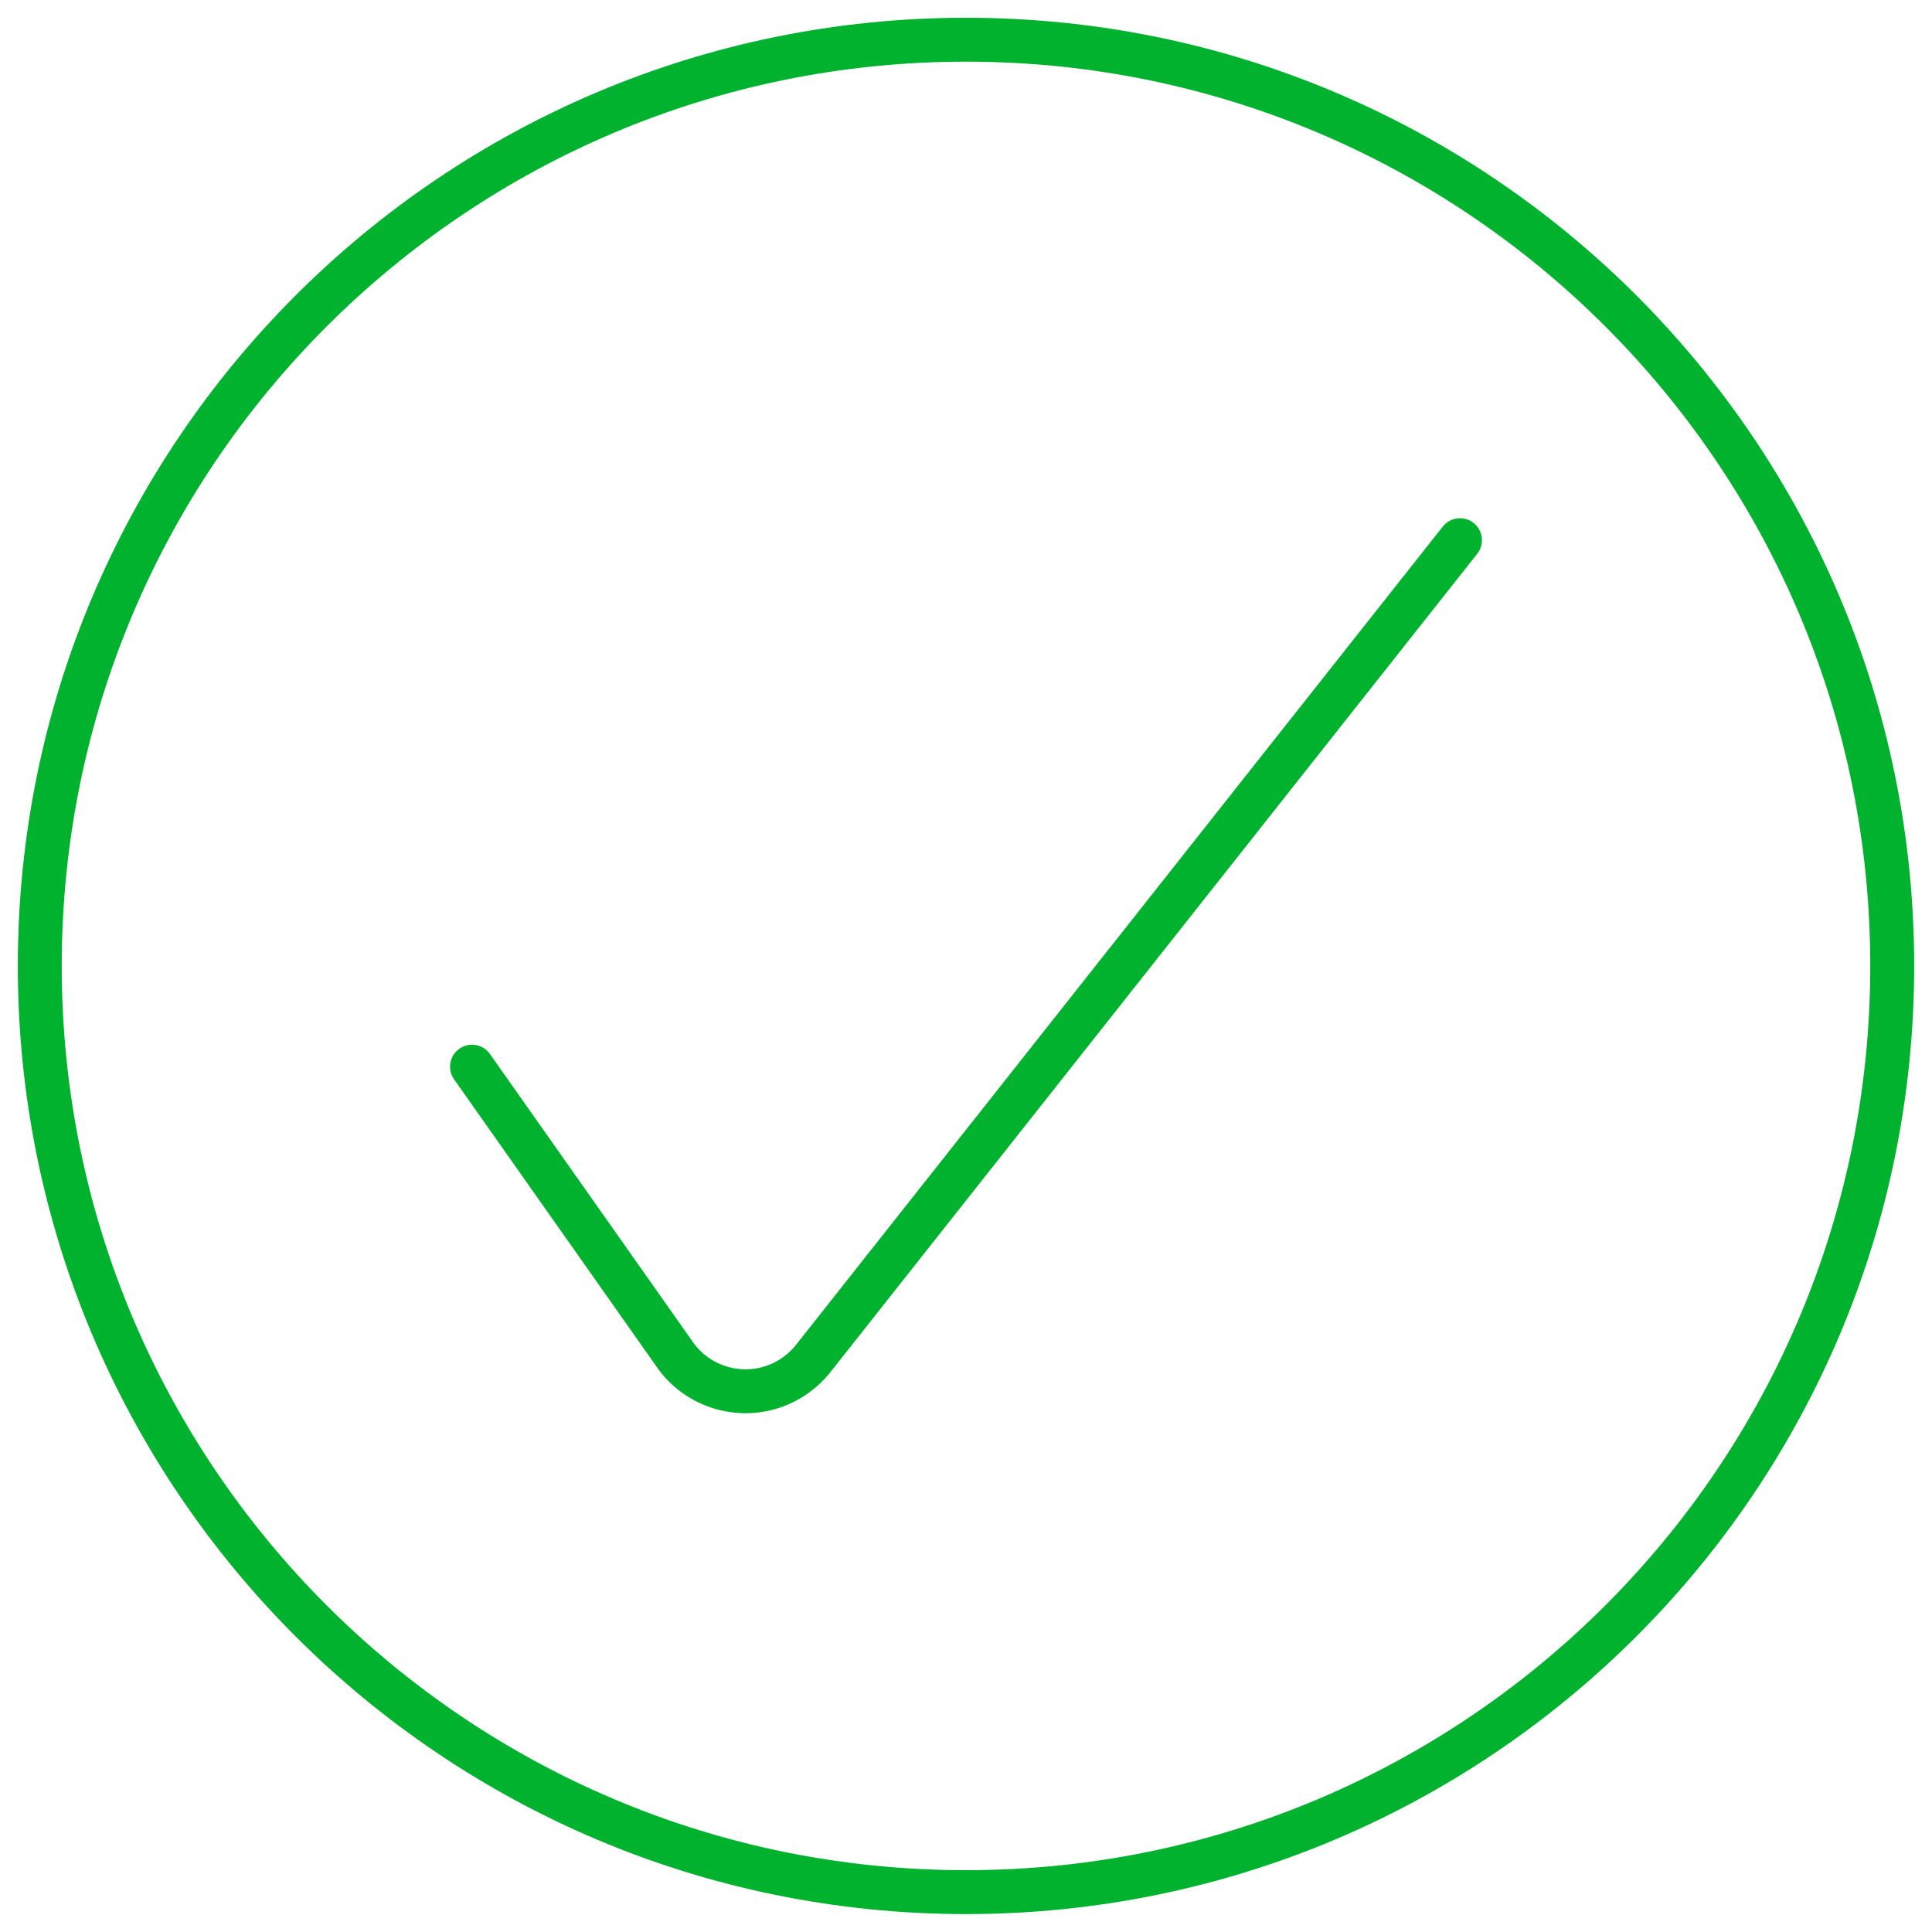 <?xml version="1.0" encoding="UTF-8"?>
<svg width="88px" height="88px" viewBox="0 0 88 88" version="1.1" xmlns="http://www.w3.org/2000/svg" xmlns:xlink="http://www.w3.org/1999/xlink">
    <!-- Generator: Sketch 61.2 (89653) - https://sketch.com -->
    <title>Success</title>
    <desc>Created with Sketch.</desc>
    <g id="Interface" stroke="none" stroke-width="1" fill="none" fill-rule="evenodd" stroke-linecap="round" stroke-linejoin="round">
        <g id="PIN-Criado" transform="translate(-136, -175)" stroke="#00B22E">
            <g id="Success" transform="translate(137, 176)">
                <g id="streamline-icon-check-circle-1@24x24-2">
                    <g id="streamline-icon-check-circle-1@24x24" stroke-width="2">
                        <path d="M20.5,47.586 L29.688,60.625 C30.895,62.429 33.34,62.913 35.144,61.705 C35.504,61.461 35.826,61.161 36.089,60.816 L65.5,23.605" id="Path"></path>
                        <path d="M43,0.809 C66.299,0.809 85.188,19.698 85.188,42.996 C85.188,66.295 66.299,85.184 43,85.184 C19.701,85.184 0.812,66.295 0.812,42.996 C0.812,19.698 19.701,0.809 43,0.809 Z" id="Path"></path>
                    </g>
                </g>
            </g>
        </g>
    </g>
</svg>